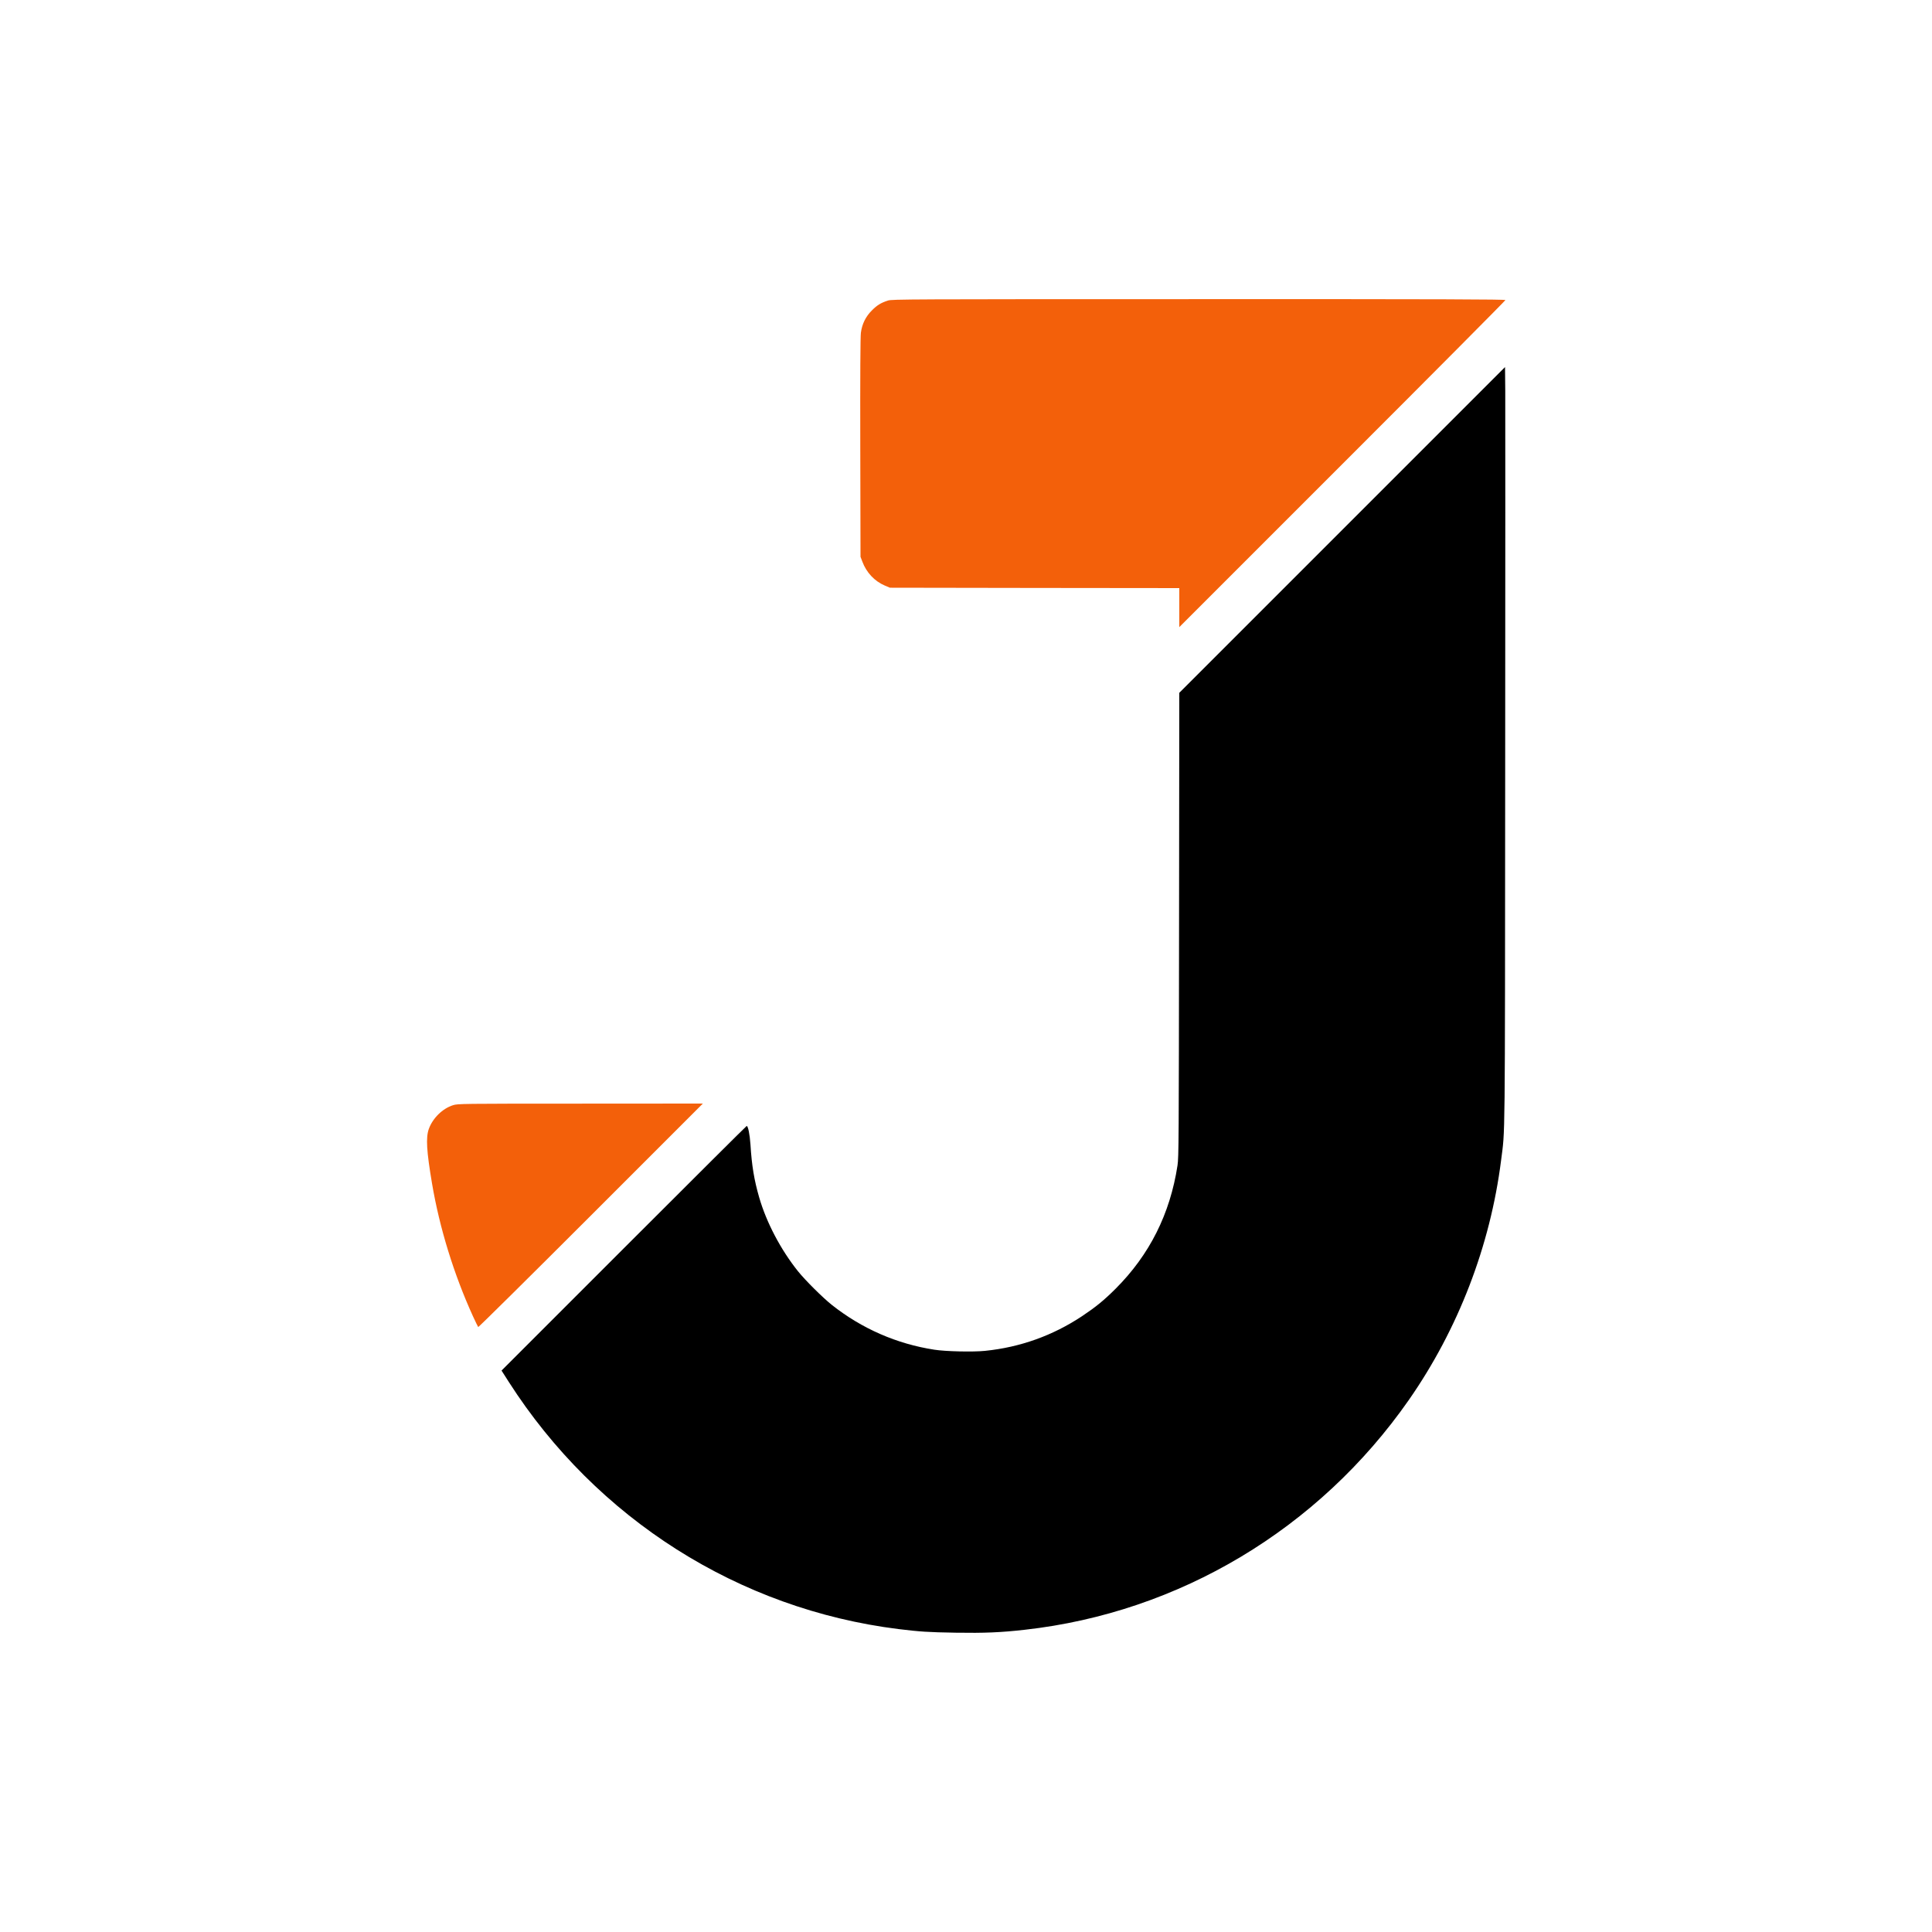<?xml version="1.0" encoding="utf-8"?>
<svg viewBox="0 0 2500 2500" xmlns="http://www.w3.org/2000/svg">
  <g transform="matrix(0.1, 0, 0, -0.1, 0, 2500)" fill="#000000" stroke="none">
    <path d="M11490 21111 c-90 -29 -141 -60 -207 -127 -81 -80 -128 -176 -143 -289 -7 -54 -10 -541 -8 -1490 l3 -1410 24 -63 c52 -140 158 -253 290 -309 l66 -28 1873 -3 1872 -2 0 -253 0 -252 2110 2110 c1161 1160 2110 2116 2110 2122 0 10 -798 13 -3967 12 -3775 0 -3971 -1 -4023 -18z" style="fill: rgb(243, 96, 10);"/>
    <path d="M17368 18143 l-2108 -2108 -3 -3000 c-3 -2798 -4 -3008 -20 -3115 -96 -628 -362 -1157 -801 -1596 -154 -153 -252 -233 -434 -355 -378 -251 -801 -403 -1256 -449 -151 -16 -513 -8 -656 15 -486 75 -936 272 -1323 577 -121 96 -345 319 -441 438 -223 279 -408 630 -502 955 -65 225 -96 410 -113 685 -9 132 -31 240 -49 240 -4 0 -719 -712 -1590 -1583 l-1582 -1582 95 -149 c1135 -1771 2975 -2938 5040 -3196 279 -34 382 -41 741 -47 373 -6 586 3 895 38 1997 223 3804 1304 4969 2973 638 915 1054 1994 1194 3101 53 418 50 76 53 5050 2 2525 2 4731 1 4903 l-3 312 -2107 -2107z"/>
    <path d="M5863 10699 c-137 -43 -263 -167 -314 -307 -40 -113 -30 -284 42 -710 97 -572 282 -1171 528 -1712 34 -74 65 -138 69 -142 4 -4 660 645 1457 1442 l1450 1450 -1585 -1 c-1549 0 -1586 -1 -1647 -20z" style="fill: rgb(243, 96, 10);"/>
  </g>
</svg>